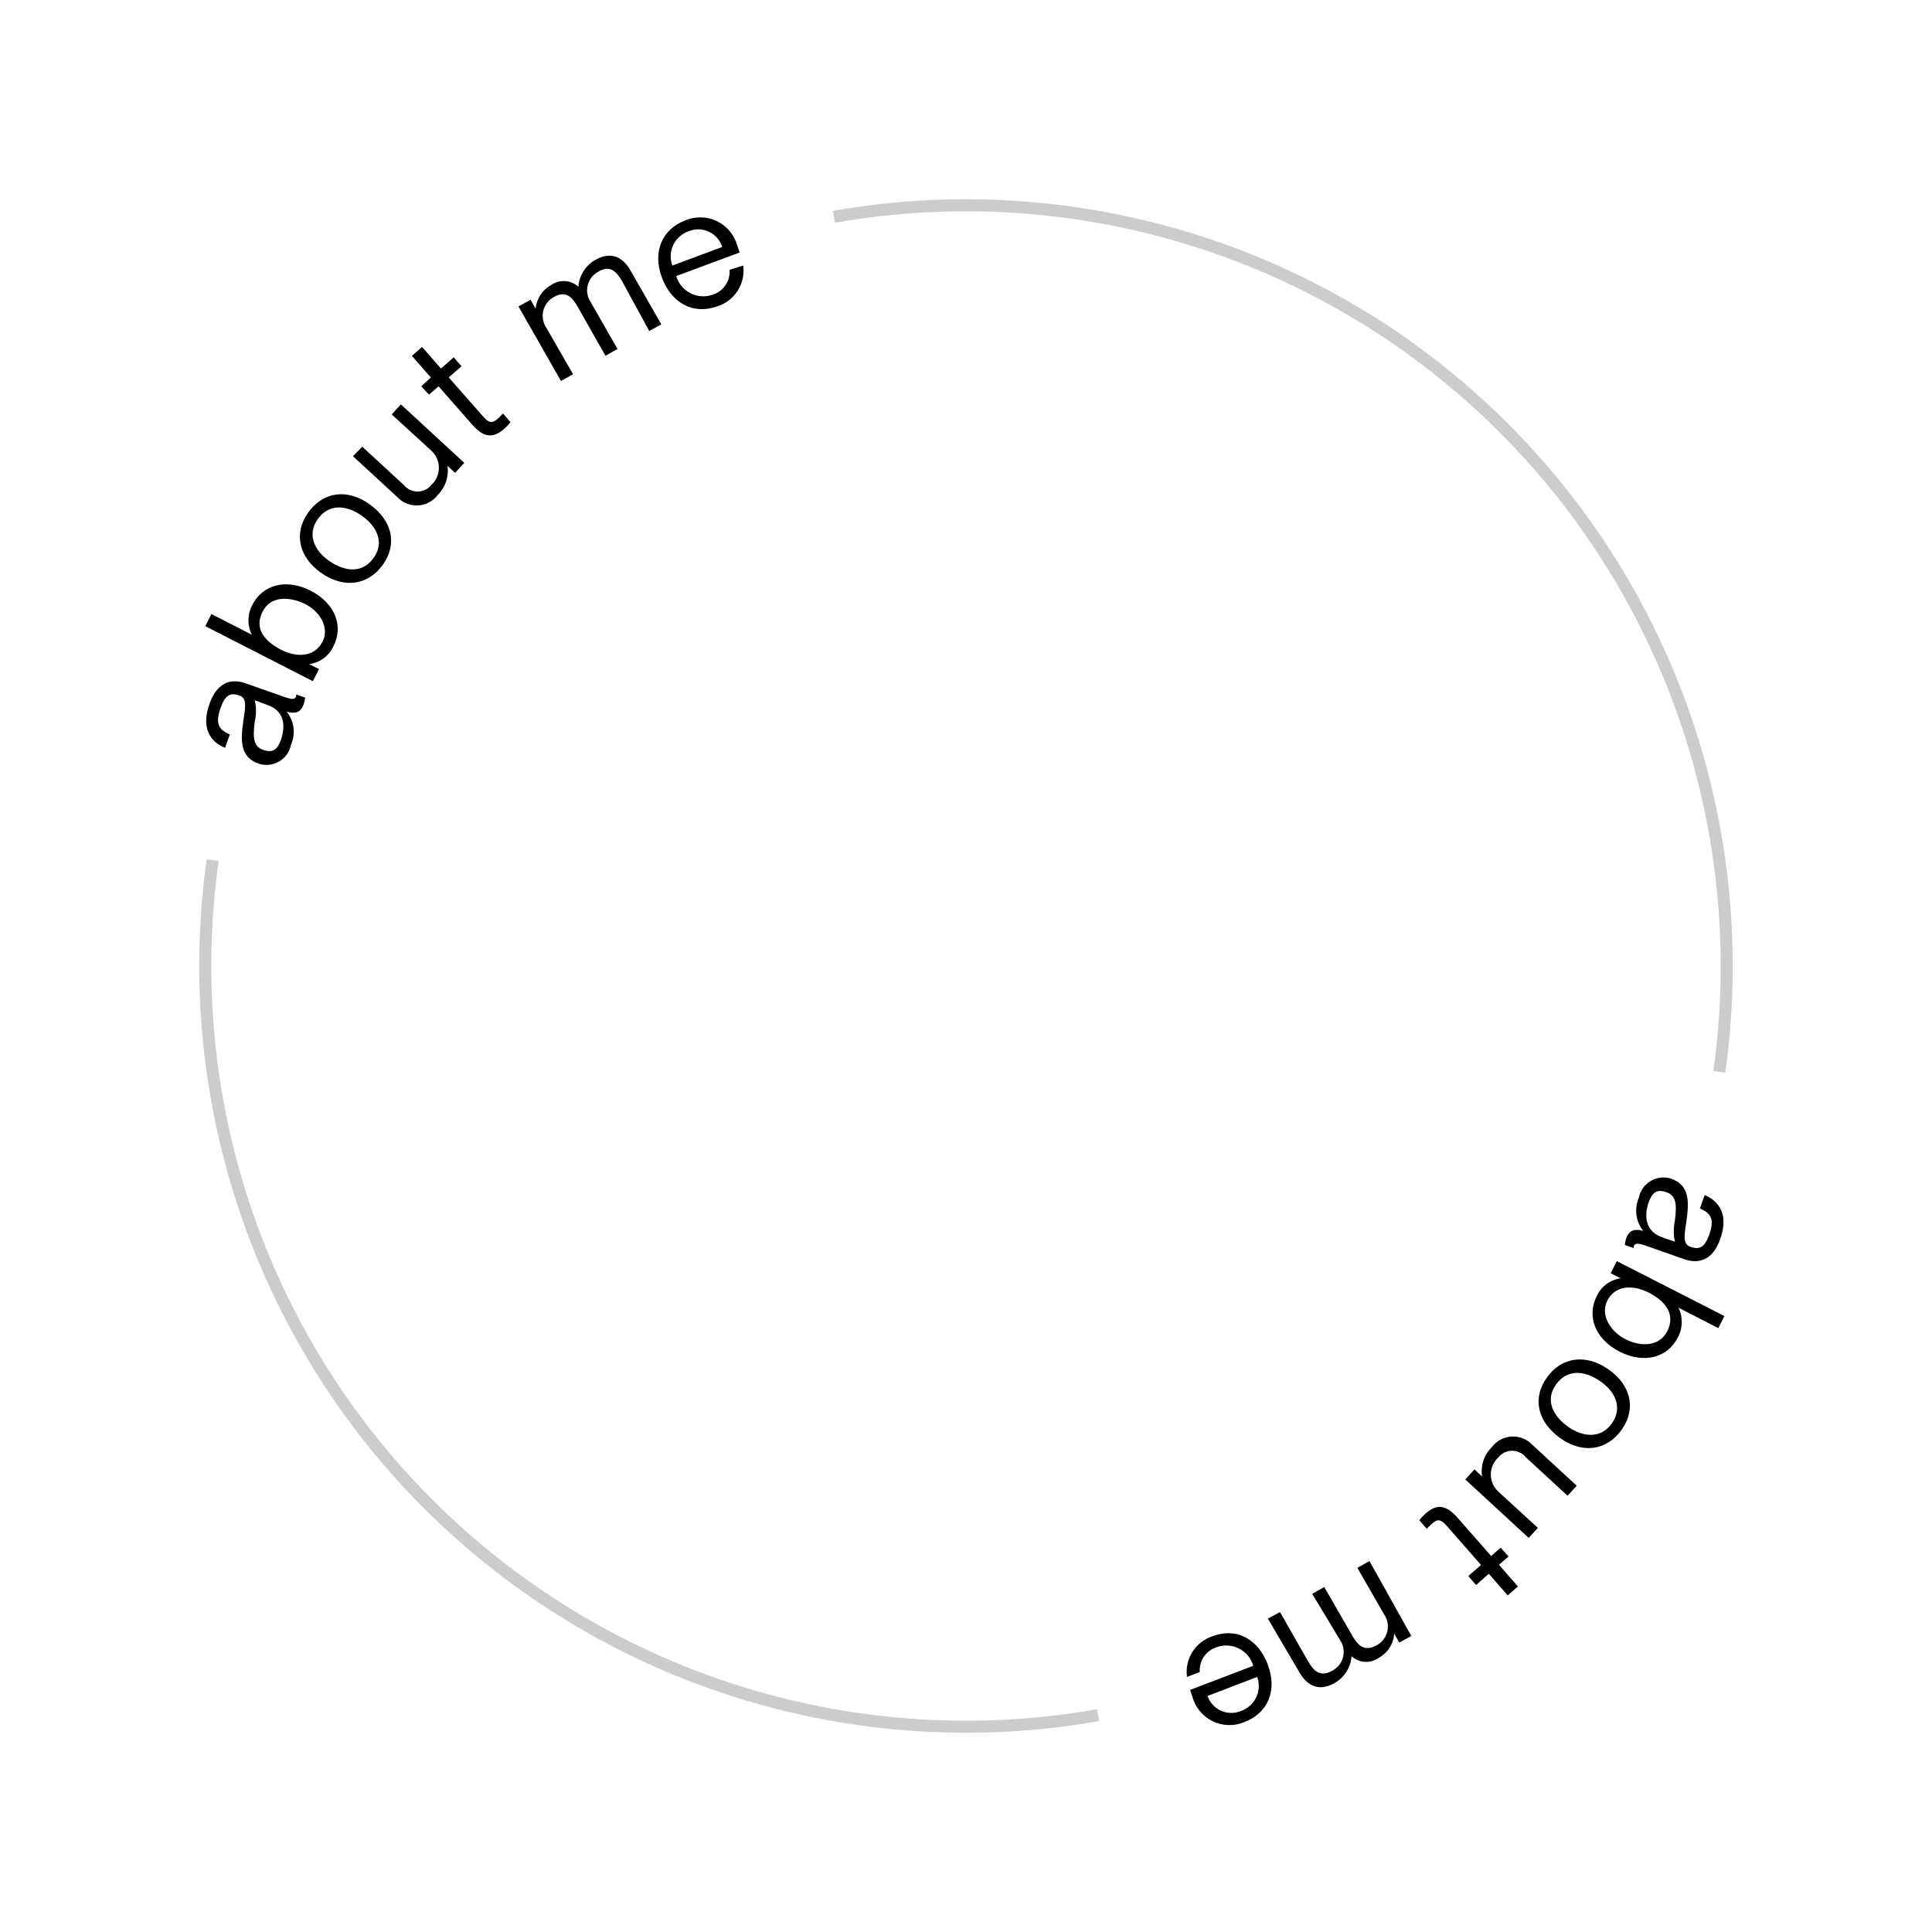<svg width="160" height="160" viewBox="0 0 160 160" fill="none" xmlns="http://www.w3.org/2000/svg">
<path d="M21.45 63.253C19.9 62.713 19.89 61.433 20.17 59.573C20.36 58.343 20.42 57.773 19.76 57.573C19.1 57.373 18.66 57.513 18.27 58.623C17.82 59.903 18.08 60.413 19.03 60.823L18.64 61.933C17.37 61.413 16.64 60.243 17.36 58.263C17.8 56.993 18.73 55.993 20.38 56.603L23.62 57.743C24.15 57.923 24.44 57.943 24.53 57.673C24.536 57.62 24.536 57.566 24.53 57.513L25.27 57.773C25.253 57.957 25.213 58.139 25.15 58.313C24.95 58.893 24.6 59.173 23.74 58.943C24.046 59.321 24.241 59.775 24.304 60.257C24.368 60.739 24.297 61.229 24.1 61.673C24.044 61.959 23.929 62.229 23.762 62.468C23.594 62.706 23.378 62.906 23.128 63.055C22.878 63.204 22.599 63.299 22.31 63.333C22.021 63.367 21.728 63.34 21.45 63.253ZM22.17 58.393L21.1 57.993C21.232 58.575 21.232 59.18 21.1 59.763C20.91 61.173 21.02 61.833 21.8 62.103C22.58 62.373 22.97 62.103 23.27 61.253C23.7 59.993 23.47 58.843 22.17 58.393Z" fill="black"/>
<path d="M25.6 54.993L26.42 55.413L25.91 56.413L17 51.853L17.51 50.853L20.85 52.563C20.659 52.173 20.565 51.744 20.576 51.31C20.586 50.877 20.701 50.453 20.91 50.073C21.73 48.473 23.64 47.853 25.73 48.923C27.82 49.993 28.44 51.923 27.62 53.503C27.442 53.902 27.165 54.248 26.815 54.509C26.464 54.77 26.053 54.937 25.62 54.993H25.6ZM23.24 53.793C24.74 54.553 26.1 54.323 26.71 53.143C27.32 51.963 26.46 50.583 25.21 49.993C23.96 49.403 22.42 49.333 21.75 50.643C21.08 51.953 21.75 52.993 23.24 53.793Z" fill="black"/>
<path d="M26.61 47.452C24.79 46.182 24.27 44.212 25.52 42.452C26.77 40.692 28.79 40.452 30.61 41.762C32.43 43.072 32.96 45.002 31.71 46.762C30.46 48.522 28.43 48.732 26.61 47.452ZM29.94 42.692C28.69 41.822 27.24 41.692 26.32 42.982C25.4 44.272 26.03 45.622 27.32 46.492C28.61 47.362 30.03 47.492 30.95 46.192C31.87 44.892 31.19 43.572 29.94 42.692Z" fill="black"/>
<path d="M35.72 40.162C35.918 39.982 36.076 39.763 36.184 39.519C36.292 39.274 36.348 39.01 36.348 38.742C36.348 38.475 36.292 38.21 36.184 37.966C36.076 37.721 35.918 37.502 35.72 37.322L32.44 34.322L33.2 33.492L38.45 38.332L37.69 39.162L37.06 38.582C37.121 39.019 37.079 39.464 36.939 39.883C36.798 40.301 36.562 40.681 36.25 40.992C36.057 41.247 35.811 41.457 35.528 41.606C35.246 41.756 34.934 41.842 34.615 41.858C34.295 41.874 33.976 41.82 33.68 41.7C33.384 41.58 33.118 41.396 32.9 41.162L29.23 37.782L30 36.992L33.46 40.182C33.598 40.348 33.772 40.482 33.968 40.573C34.164 40.663 34.379 40.71 34.595 40.708C34.811 40.706 35.024 40.656 35.219 40.562C35.413 40.467 35.584 40.331 35.72 40.162Z" fill="black"/>
<path d="M35.68 31.262L34.11 29.472L34.95 28.732L36.52 30.522L37.57 29.592L38.22 30.332L37.16 31.252L40 34.482C40.5 35.052 40.76 35.082 41.24 34.662C41.384 34.53 41.521 34.39 41.65 34.242L42.28 34.962C42.125 35.156 41.954 35.337 41.77 35.502C40.98 36.192 40.19 36.402 39.12 35.182L36.32 31.992L35.53 32.682L34.89 31.992L35.68 31.262Z" fill="black"/>
<path d="M42.94 25.382L43.94 24.822L44.36 25.562C44.396 25.158 44.531 24.769 44.752 24.429C44.973 24.089 45.275 23.808 45.63 23.612C45.967 23.373 46.375 23.255 46.788 23.279C47.2 23.303 47.593 23.466 47.9 23.742C47.933 23.288 48.077 22.849 48.319 22.464C48.562 22.078 48.895 21.759 49.29 21.532C50.55 20.812 51.58 21.202 52.29 22.532L54.77 26.862L53.77 27.412L51.51 23.272C51.05 22.472 50.51 21.932 49.56 22.492C49.341 22.608 49.148 22.769 48.996 22.964C48.843 23.16 48.733 23.385 48.674 23.626C48.614 23.867 48.606 24.117 48.651 24.361C48.695 24.605 48.79 24.837 48.93 25.042L51.14 28.902L50.14 29.462L47.83 25.382C47.37 24.582 46.83 24.042 45.88 24.592C45.66 24.709 45.468 24.871 45.315 25.067C45.162 25.264 45.053 25.49 44.993 25.731C44.934 25.973 44.926 26.224 44.97 26.469C45.014 26.714 45.11 26.947 45.25 27.152L47.46 30.992L46.46 31.552L42.94 25.382Z" fill="black"/>
<path d="M54.82 22.992C54.02 20.852 54.82 18.992 56.75 18.252C57.171 18.074 57.625 17.988 58.082 18.001C58.539 18.014 58.988 18.126 59.398 18.328C59.808 18.53 60.169 18.818 60.458 19.173C60.747 19.527 60.955 19.94 61.07 20.382C61.139 20.556 61.199 20.733 61.25 20.912L56 22.862C56.09 23.165 56.239 23.446 56.44 23.689C56.641 23.932 56.889 24.132 57.17 24.277C57.45 24.422 57.756 24.508 58.071 24.532C58.386 24.555 58.702 24.514 59 24.412C59.437 24.281 59.817 24.005 60.075 23.628C60.334 23.251 60.455 22.798 60.42 22.342L61.55 21.992C61.649 22.72 61.486 23.46 61.09 24.079C60.695 24.698 60.092 25.156 59.39 25.372C57.28 26.112 55.57 24.992 54.82 22.992ZM55.68 21.992L59.81 20.452C59.723 20.174 59.579 19.917 59.386 19.698C59.194 19.479 58.957 19.303 58.692 19.182C58.427 19.06 58.14 18.995 57.848 18.992C57.557 18.989 57.268 19.047 57 19.162C56.727 19.261 56.476 19.412 56.261 19.608C56.047 19.803 55.873 20.04 55.751 20.303C55.628 20.566 55.559 20.85 55.547 21.14C55.534 21.43 55.58 21.72 55.68 21.992Z" fill="black"/>
<path d="M138.37 97.602C139.91 98.142 139.92 99.422 139.64 101.282C139.45 102.512 139.4 103.082 140.06 103.282C140.72 103.482 141.15 103.342 141.54 102.282C141.99 101.002 141.74 100.492 140.78 100.082L141.17 98.972C142.44 99.502 143.17 100.662 142.45 102.642C142.01 103.902 141.08 104.852 139.45 104.272L136.21 103.132C135.68 102.952 135.39 102.942 135.3 103.202C135.295 103.255 135.295 103.309 135.3 103.362L134.56 103.102C134.578 102.919 134.615 102.738 134.67 102.562C134.88 101.982 135.23 101.712 136.08 101.932C135.779 101.552 135.586 101.098 135.523 100.617C135.459 100.136 135.527 99.647 135.72 99.202C135.775 98.915 135.889 98.643 136.056 98.404C136.223 98.164 136.438 97.962 136.688 97.811C136.938 97.66 137.217 97.564 137.507 97.528C137.797 97.492 138.091 97.517 138.37 97.602ZM137.64 102.462L138.71 102.842C138.583 102.259 138.583 101.655 138.71 101.072C138.89 99.662 138.78 99.002 138 98.732C137.22 98.462 136.84 98.732 136.53 99.582C136.11 100.852 136.34 101.992 137.64 102.462Z" fill="black"/>
<path d="M134.21 105.862L133.39 105.442L133.9 104.442L142.81 108.992L142.3 109.992L139 108.292C139.191 108.682 139.285 109.111 139.274 109.545C139.264 109.978 139.149 110.403 138.94 110.782C138.12 112.382 136.21 113.002 134.12 111.932C132.03 110.862 131.42 108.932 132.23 107.352C132.409 106.954 132.686 106.608 133.036 106.347C133.386 106.087 133.797 105.92 134.23 105.862H134.21ZM136.57 107.062C135.07 106.302 133.71 106.532 133.11 107.712C132.51 108.892 133.36 110.272 134.6 110.902C135.84 111.532 137.4 111.562 138.07 110.252C138.74 108.942 138.06 107.832 136.57 107.062Z" fill="black"/>
<path d="M133.2 113.402C135.03 114.672 135.55 116.642 134.3 118.402C133.05 120.162 131.02 120.402 129.2 119.092C127.38 117.782 126.85 115.852 128.1 114.092C129.35 112.332 131.38 112.122 133.2 113.402ZM129.87 118.162C131.12 119.032 132.58 119.162 133.49 117.872C134.4 116.582 133.78 115.232 132.49 114.362C131.2 113.492 129.79 113.362 128.86 114.662C127.93 115.962 128.62 117.282 129.87 118.162Z" fill="black"/>
<path d="M124.09 120.692C123.892 120.872 123.734 121.092 123.626 121.336C123.518 121.581 123.462 121.845 123.462 122.112C123.462 122.38 123.518 122.644 123.626 122.889C123.734 123.133 123.892 123.352 124.09 123.532L127.36 126.532L126.6 127.362L121.35 122.522L122.11 121.692L122.74 122.272C122.672 121.83 122.712 121.377 122.854 120.953C122.997 120.529 123.239 120.144 123.56 119.832C123.753 119.577 123.999 119.368 124.282 119.218C124.564 119.069 124.876 118.983 125.195 118.967C125.515 118.95 125.834 119.004 126.13 119.125C126.426 119.245 126.692 119.428 126.91 119.662L130.58 123.042L129.82 123.872L126.36 120.682C126.222 120.514 126.049 120.378 125.852 120.285C125.655 120.192 125.44 120.145 125.223 120.146C125.005 120.147 124.79 120.196 124.595 120.291C124.399 120.385 124.226 120.523 124.09 120.692Z" fill="black"/>
<path d="M124.14 129.593L125.71 131.383L124.86 132.123L123.3 130.333L122.24 131.263L121.6 130.523L122.65 129.603L119.82 126.373C119.32 125.803 119.05 125.773 118.58 126.193C118.43 126.323 118.29 126.463 118.16 126.613L117.54 125.893C117.692 125.697 117.863 125.516 118.05 125.353C118.84 124.663 119.62 124.453 120.69 125.673L123.49 128.863L124.28 128.173L124.93 128.903L124.14 129.593Z" fill="black"/>
<path d="M116.88 135.482L115.88 136.032L115.46 135.292C115.434 135.706 115.304 136.106 115.082 136.455C114.86 136.805 114.553 137.093 114.19 137.292C113.855 137.532 113.448 137.651 113.037 137.627C112.626 137.603 112.235 137.439 111.93 137.162C111.897 137.616 111.753 138.055 111.511 138.441C111.268 138.826 110.935 139.146 110.54 139.372C109.29 140.092 108.26 139.702 107.54 138.372L105 134.052L106 133.502L108.33 137.582C108.79 138.382 109.33 138.922 110.33 138.362C110.551 138.248 110.746 138.089 110.9 137.894C111.055 137.699 111.166 137.473 111.227 137.232C111.287 136.991 111.296 136.739 111.252 136.494C111.207 136.25 111.111 136.017 110.97 135.812L108.67 131.992L109.67 131.432L112 135.472C112.46 136.272 113 136.812 114 136.262C114.22 136.145 114.412 135.983 114.565 135.787C114.718 135.591 114.827 135.364 114.887 135.123C114.946 134.881 114.954 134.63 114.91 134.385C114.866 134.14 114.77 133.908 114.63 133.702L112.41 129.842L113.41 129.282L116.88 135.482Z" fill="black"/>
<path d="M105 137.872C105.8 140.012 105 141.872 103.06 142.612C102.639 142.791 102.185 142.876 101.728 142.863C101.271 142.85 100.822 142.739 100.412 142.537C100.002 142.335 99.641 142.046 99.352 141.692C99.064 141.337 98.855 140.925 98.74 140.482C98.67 140.282 98.59 140.062 98.56 139.952L103.79 137.952C103.702 137.649 103.553 137.367 103.352 137.123C103.151 136.879 102.903 136.679 102.623 136.534C102.342 136.389 102.035 136.302 101.72 136.28C101.405 136.257 101.089 136.299 100.79 136.402C100.351 136.531 99.969 136.807 99.709 137.184C99.449 137.561 99.326 138.016 99.36 138.472L98.3 138.872C98.203 138.145 98.367 137.406 98.762 136.787C99.158 136.169 99.759 135.71 100.46 135.492C102.53 134.742 104.24 135.842 105 137.872ZM104.13 138.872L100 140.452C100.093 140.722 100.24 140.97 100.433 141.181C100.625 141.392 100.86 141.561 101.12 141.677C101.381 141.793 101.663 141.855 101.949 141.857C102.234 141.86 102.517 141.804 102.78 141.692C103.327 141.502 103.776 141.102 104.029 140.581C104.282 140.06 104.318 139.46 104.13 138.912V138.872Z" fill="black"/>
<path d="M69.06 17.957C78.851 16.231 88.912 16.846 98.419 19.753C107.927 22.66 116.612 27.775 123.763 34.682C130.915 41.588 136.331 50.089 139.568 59.489C142.804 68.89 143.771 78.923 142.387 88.768" stroke="black" stroke-opacity="0.2"/>
<path d="M90.94 142.043C81.149 143.769 71.088 143.154 61.581 140.247C52.073 137.34 43.388 132.225 36.236 125.318C29.085 118.412 23.669 109.911 20.432 100.511C17.195 91.11 16.229 81.077 17.613 71.232" stroke="black" stroke-opacity="0.2"/>
</svg>
